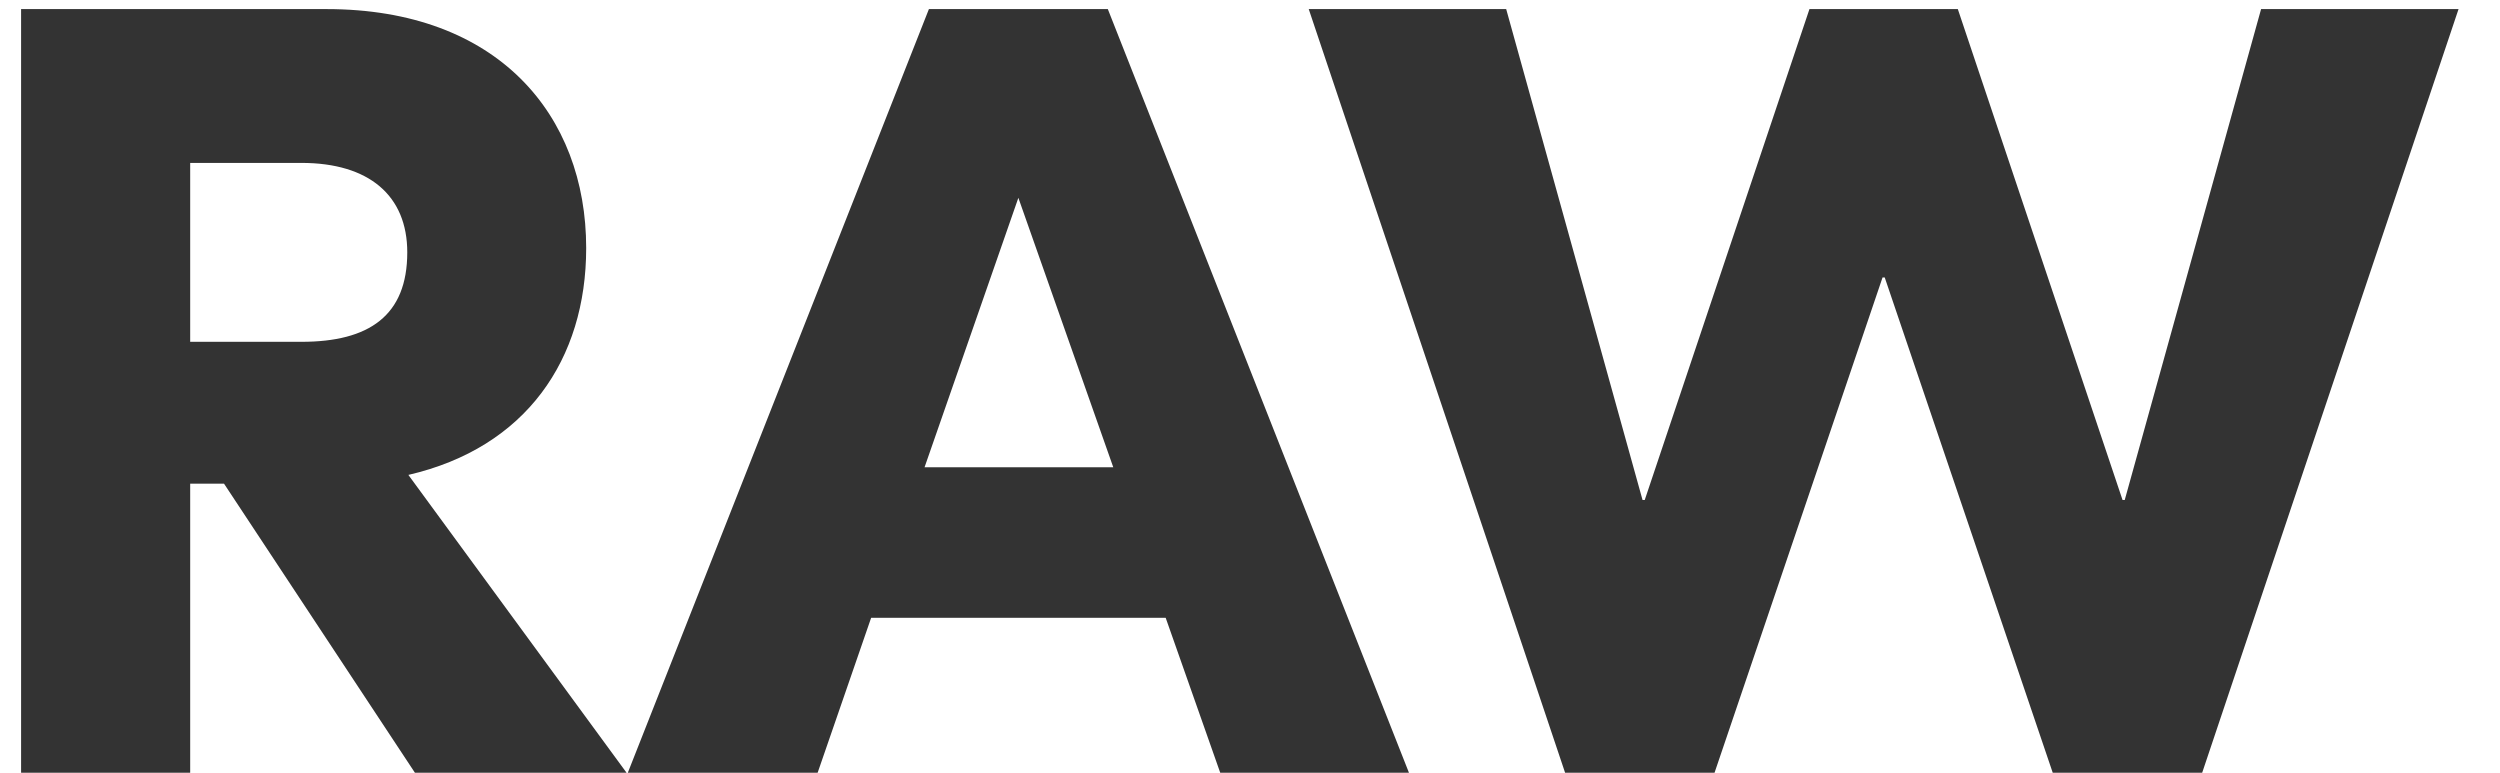 <svg width="55" height="17" viewBox="0 0 55 17" fill="none" xmlns="http://www.w3.org/2000/svg">
<path d="M9.128 17L4.928 10.64H4.184V17H0.464V0.2H7.184C10.952 0.2 12.896 2.528 12.896 5.456C12.896 7.904 11.576 9.848 8.984 10.448L13.784 17H9.128ZM4.184 3.584V7.52H6.632C8.12 7.52 8.96 6.944 8.96 5.552C8.96 4.304 8.12 3.584 6.632 3.584H4.184ZM26.845 17L25.645 13.592H19.165L17.988 17H13.812L20.436 0.2H24.372L30.997 17H26.845ZM20.34 10.28H24.492L22.404 4.352L20.34 10.28ZM54.088 0.2L48.448 17H45.16L41.464 6.104H41.416L37.72 17H34.432L28.792 0.2H33.136L36.136 11H36.184L39.808 0.2H43.072L46.696 11H46.744L49.744 0.2H54.088Z" fill="#333333"/>
</svg>
